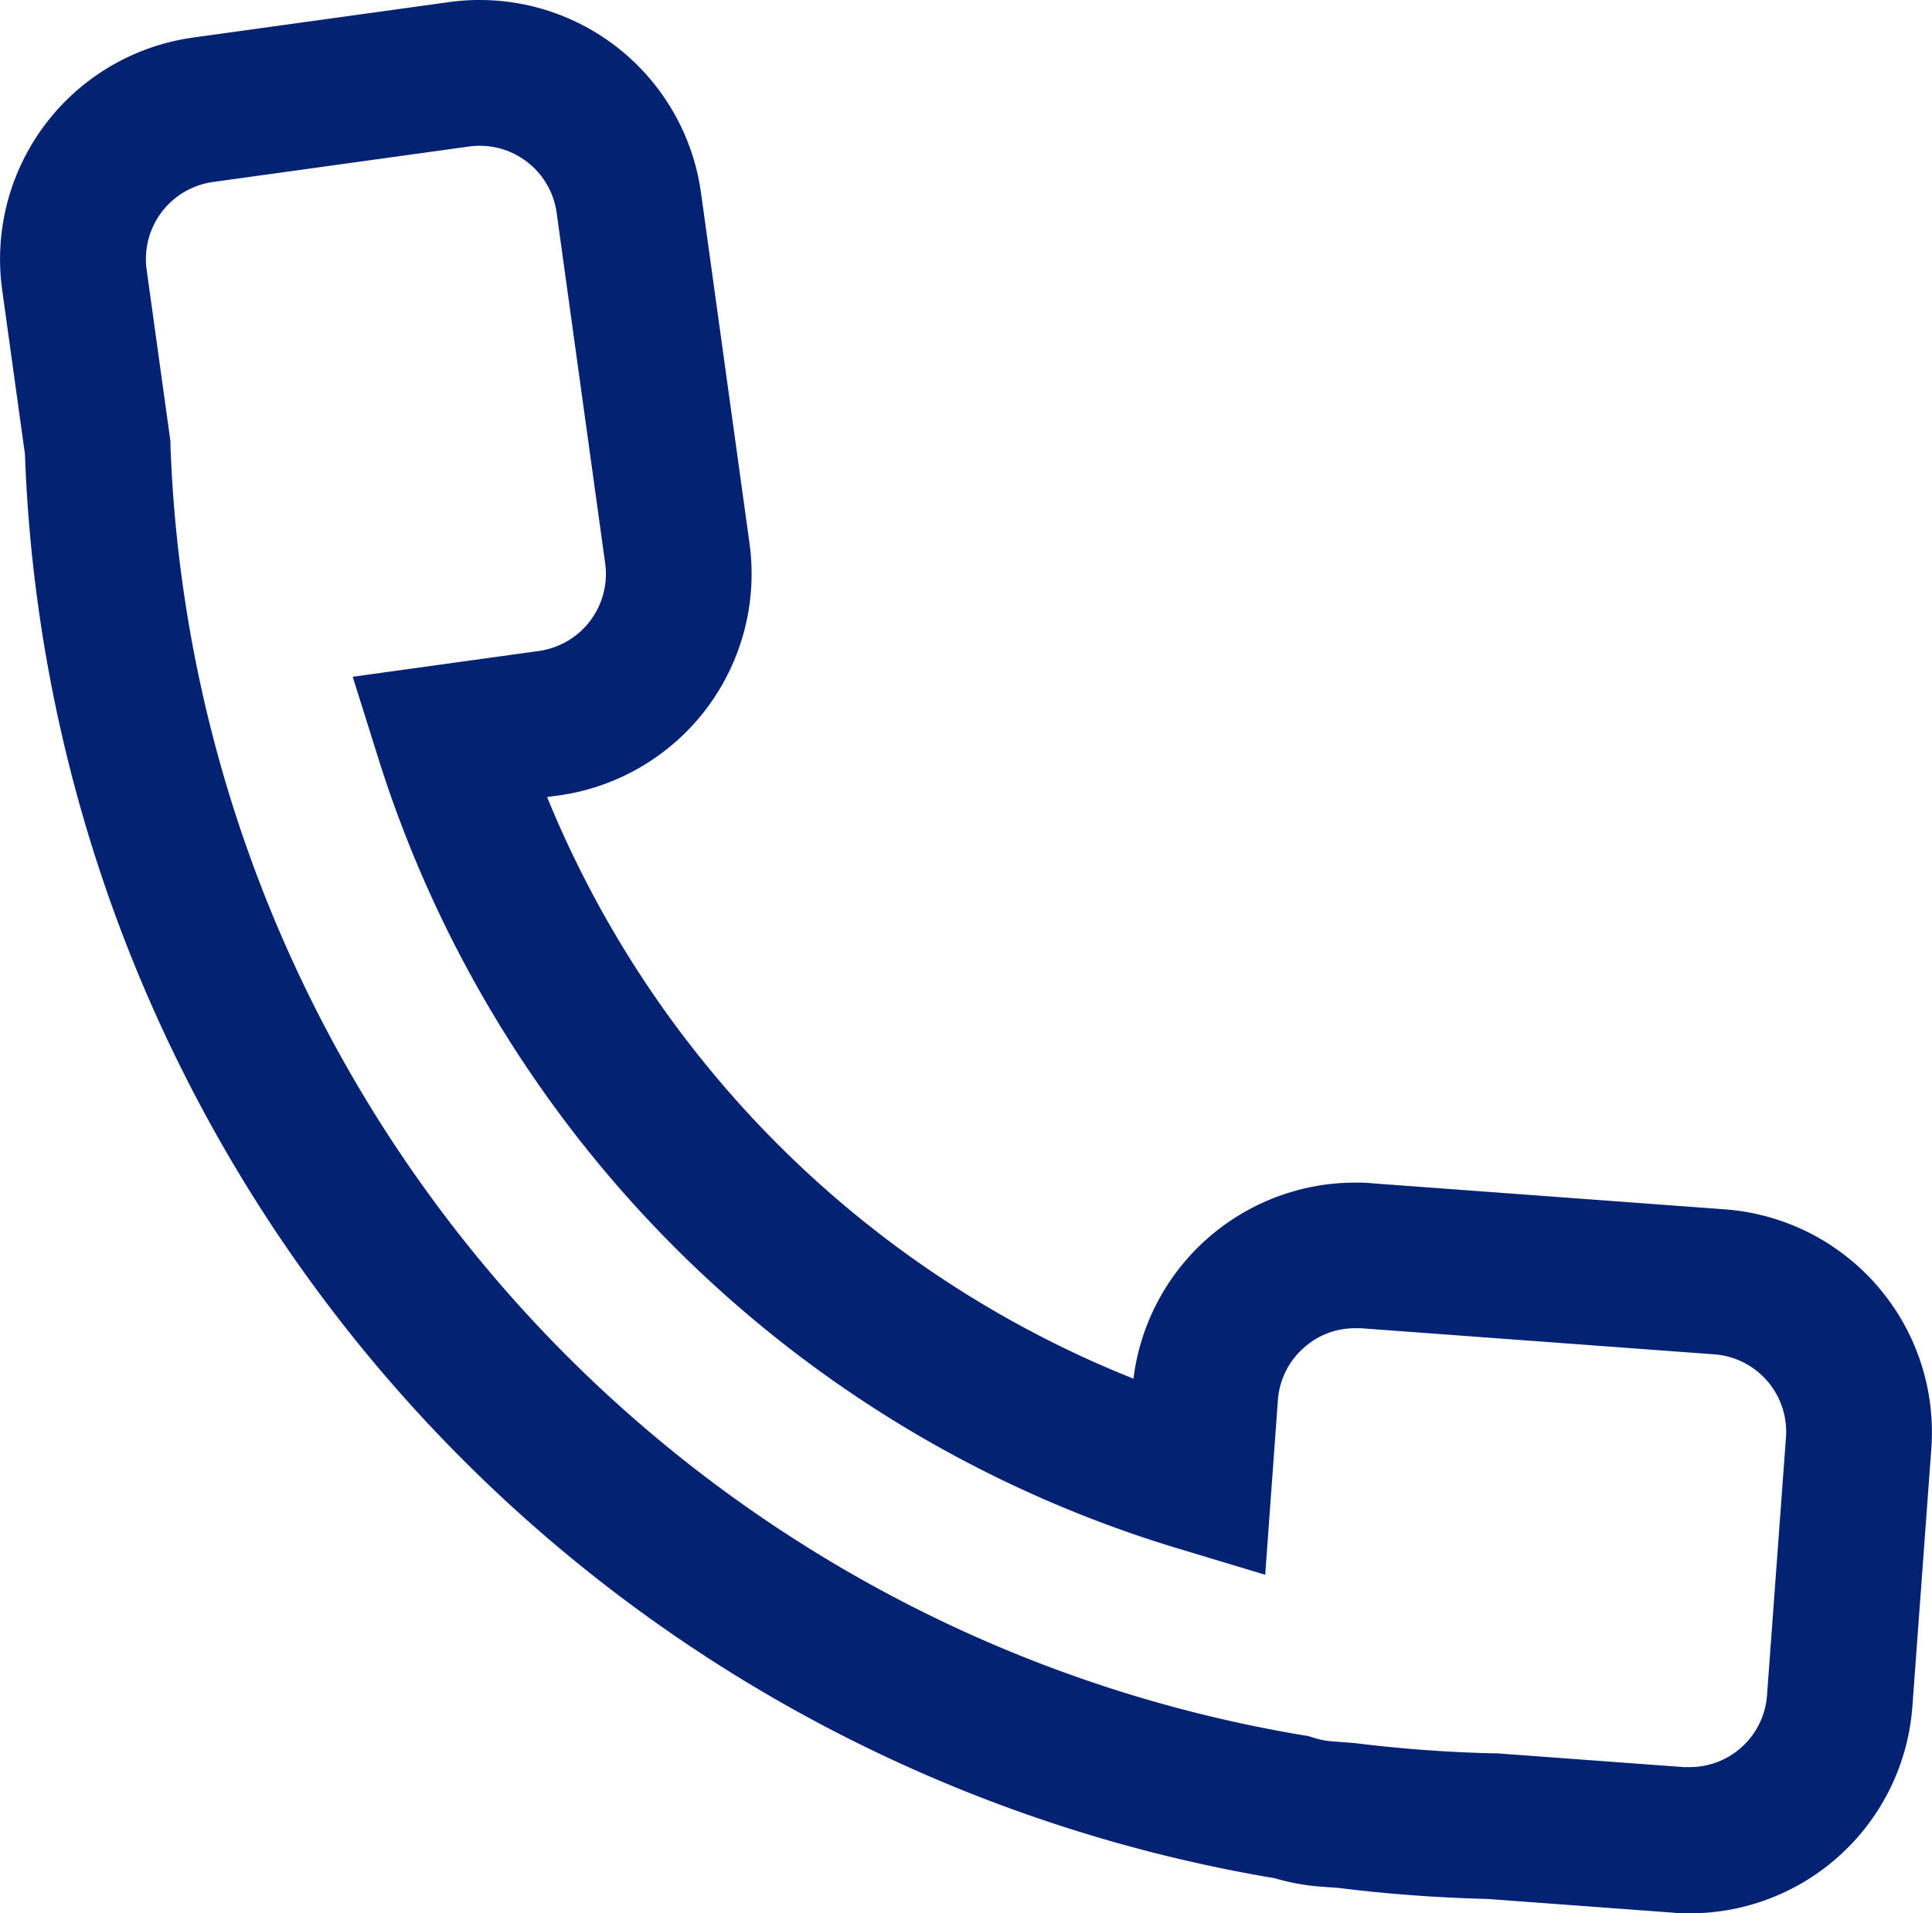 <svg xmlns="http://www.w3.org/2000/svg" width="26.5" height="26.25" viewBox="0 0 26.5 26.25">
  <path id="icon_tel-blue" d="M105.513,256.871h0a3.065,3.065,0,0,1,3.04,2.644l.666,4.813a3.07,3.07,0,0,1-2.615,3.456l-.162.022a14.488,14.488,0,0,0,8.043,7.98,3.066,3.066,0,0,1,3.037-2.69c.077,0,.155,0,.232.009l4.845.358a3.067,3.067,0,0,1,2.83,3.28l-.26,3.538a3.062,3.062,0,0,1-3.05,2.84c-.077,0-.155,0-.233-.009l-2.543-.188c-.689-.017-1.378-.068-2.049-.152l-.251-.018a3,3,0,0,1-.618-.114A20.566,20.566,0,0,1,99.28,263.1l-.313-2.257a3.07,3.07,0,0,1,2.615-3.456l3.514-.487A3.044,3.044,0,0,1,105.513,256.871Zm10.779,21.605-1.195-.36a16.487,16.487,0,0,1-10.967-10.832l-.354-1.128,2.554-.354a1.067,1.067,0,0,0,.909-1.2l-.666-4.813a1.065,1.065,0,0,0-1.059-.918,1.041,1.041,0,0,0-.142.01l-3.514.487a1.067,1.067,0,0,0-.909,1.2l.327,2.358,0,.052a18.624,18.624,0,0,0,15.538,17.7l.069.011.067.021a1.079,1.079,0,0,0,.24.05l.327.025a18.944,18.944,0,0,0,1.9.141l.05,0,2.568.189c.029,0,.057,0,.084,0a1.062,1.062,0,0,0,1.056-.986l.26-3.538a1.065,1.065,0,0,0-.982-1.139l-4.847-.358c-.029,0-.057,0-.084,0a1.041,1.041,0,0,0-.689.258,1.057,1.057,0,0,0-.367.728Z" transform="translate(-98.938 -256.871)" fill="#042274"/>
</svg>
